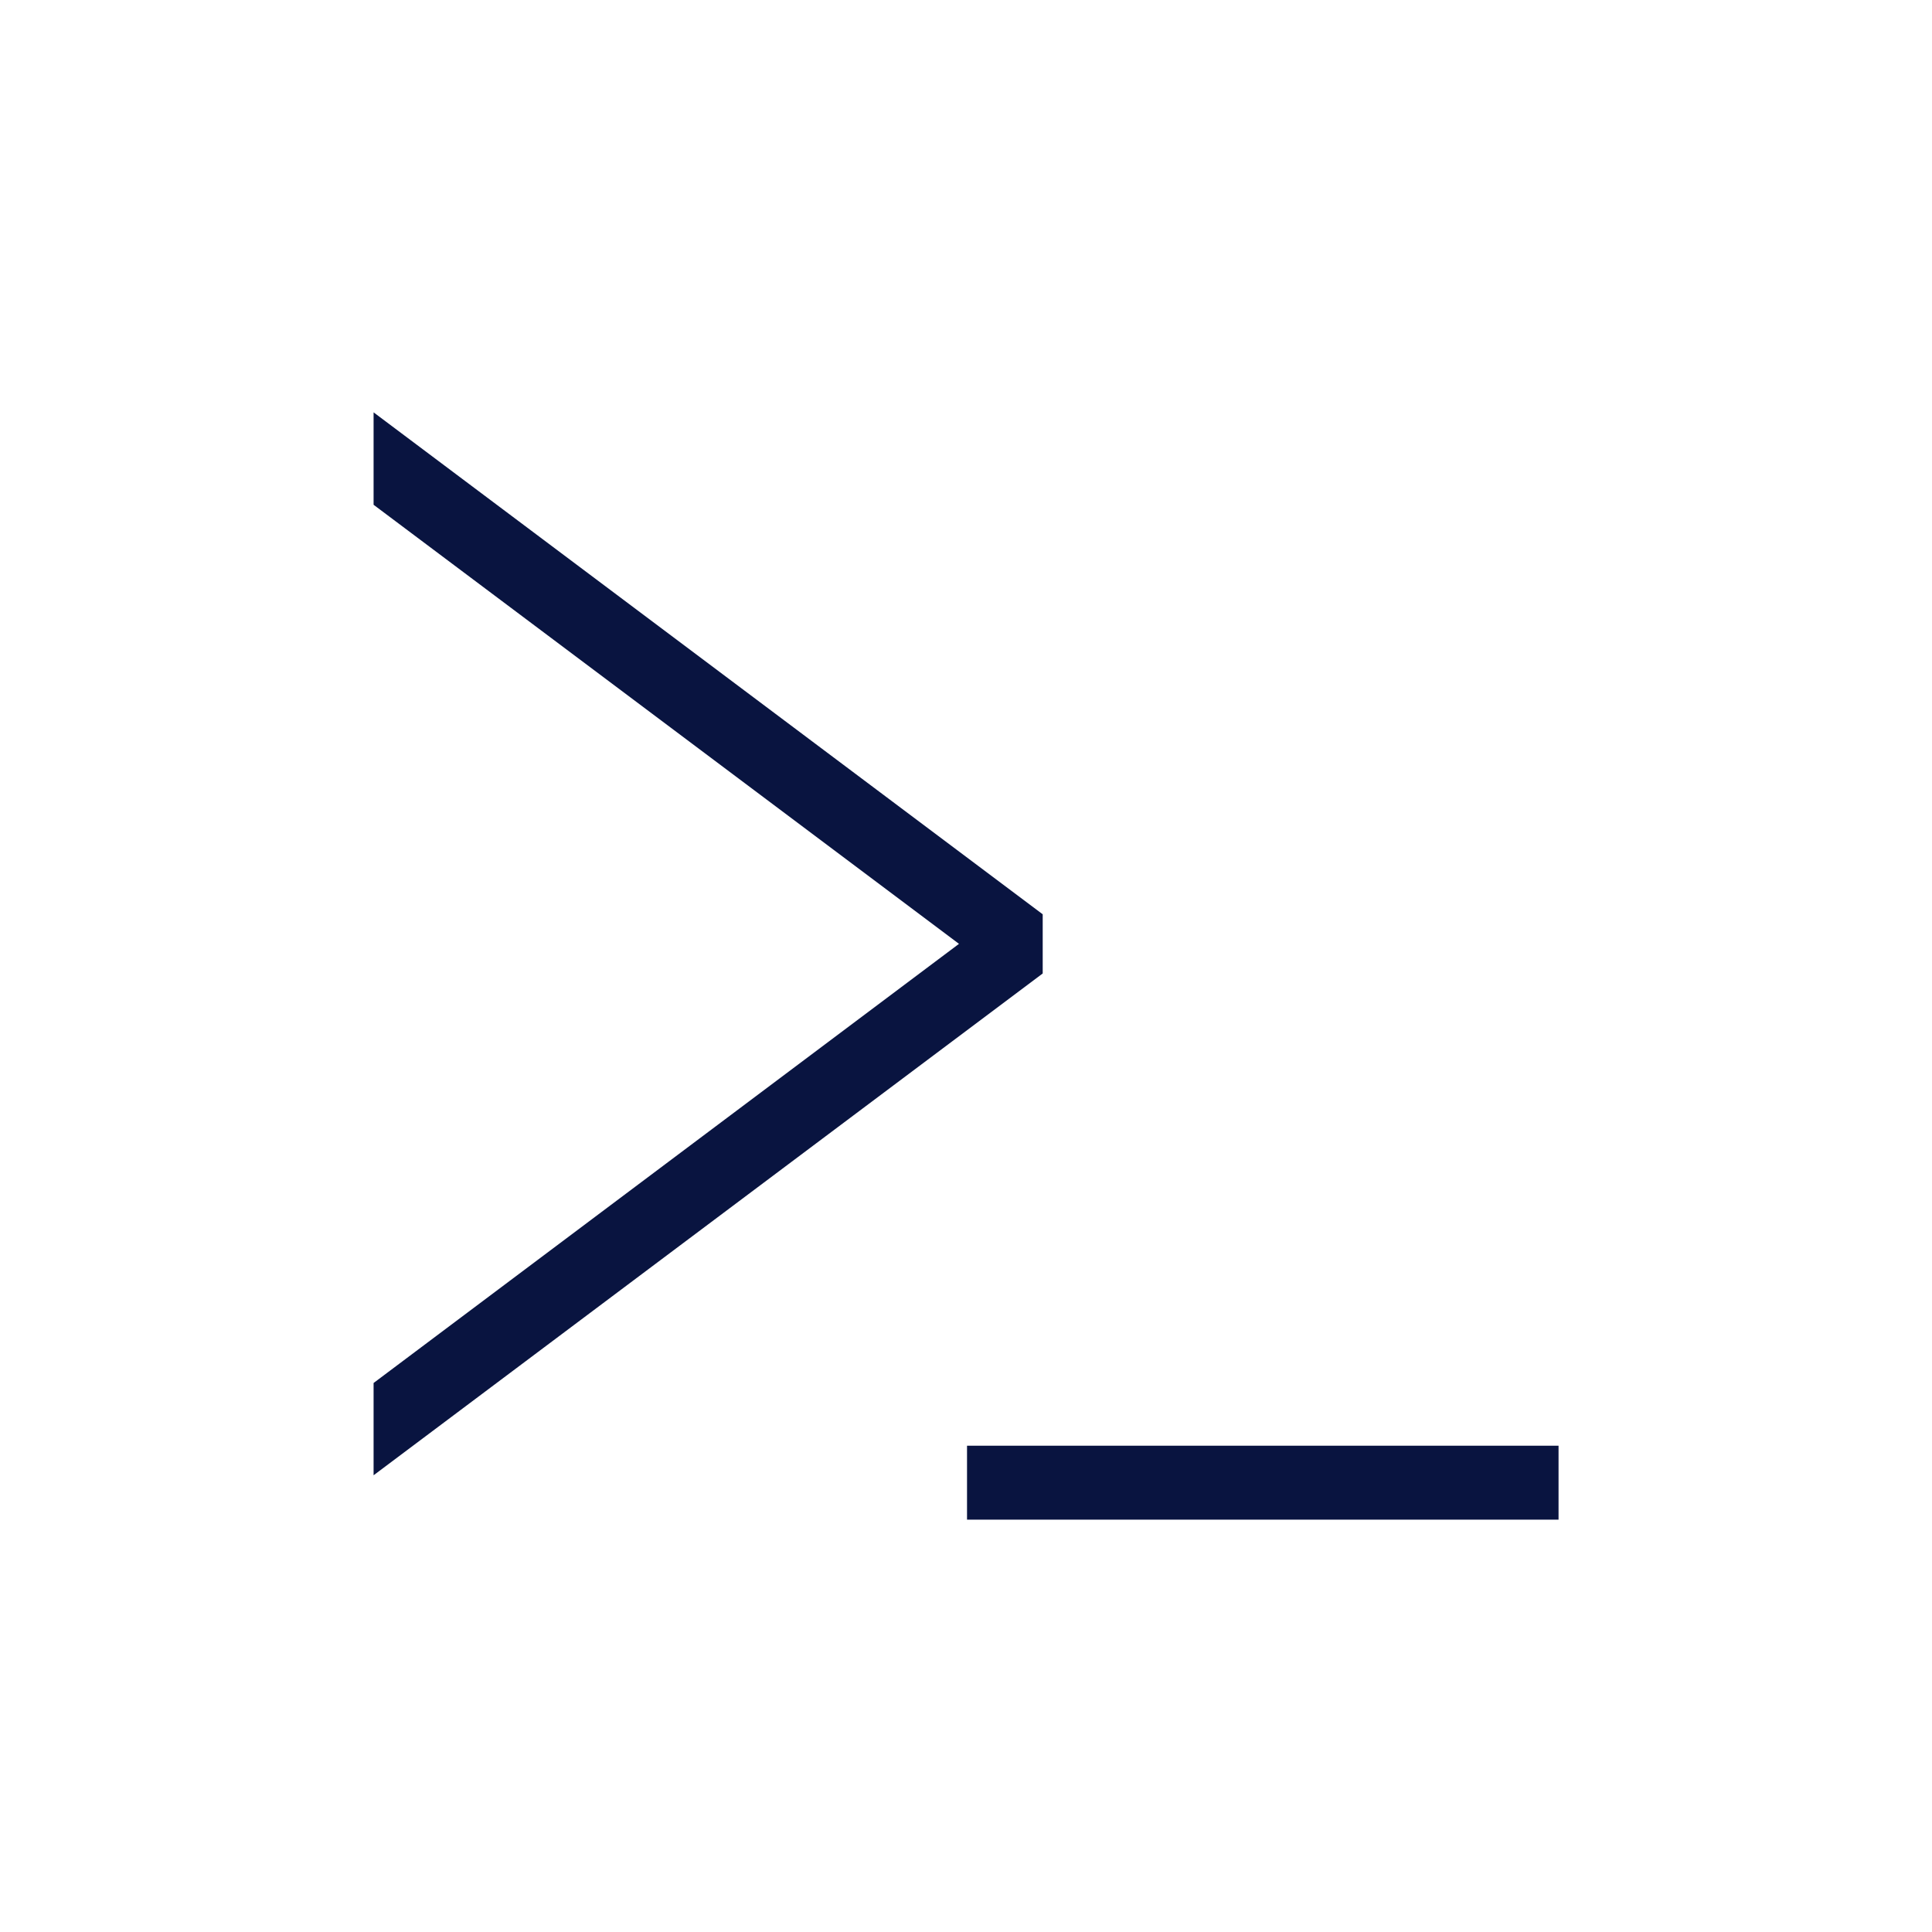 <?xml version="1.0" encoding="utf-8"?>
<!-- Generator: Adobe Illustrator 16.0.0, SVG Export Plug-In . SVG Version: 6.00 Build 0)  -->
<!DOCTYPE svg PUBLIC "-//W3C//DTD SVG 1.1//EN" "http://www.w3.org/Graphics/SVG/1.1/DTD/svg11.dtd">
<svg version="1.1" id="Layer_1" xmlns="http://www.w3.org/2000/svg" xmlns:xlink="http://www.w3.org/1999/xlink" x="0px" y="0px"
	 width="30px" height="30px" viewBox="0 0 30 30" enable-background="new 0 0 30 30" xml:space="preserve">
<g id="XMLID_2131_">
	<rect id="XMLID_2134_" x="15.016" y="22.449" fill="#091440" width="9.185" height="1.148"/>
	<g id="XMLID_2132_">
		<polygon id="XMLID_2133_" fill="#091440" points="5.801,6.403 5.801,7.838 14.891,14.656 5.801,21.475 5.801,22.908 
			16.191,15.116 16.191,14.197 		"/>
	</g>
</g>
</svg>
